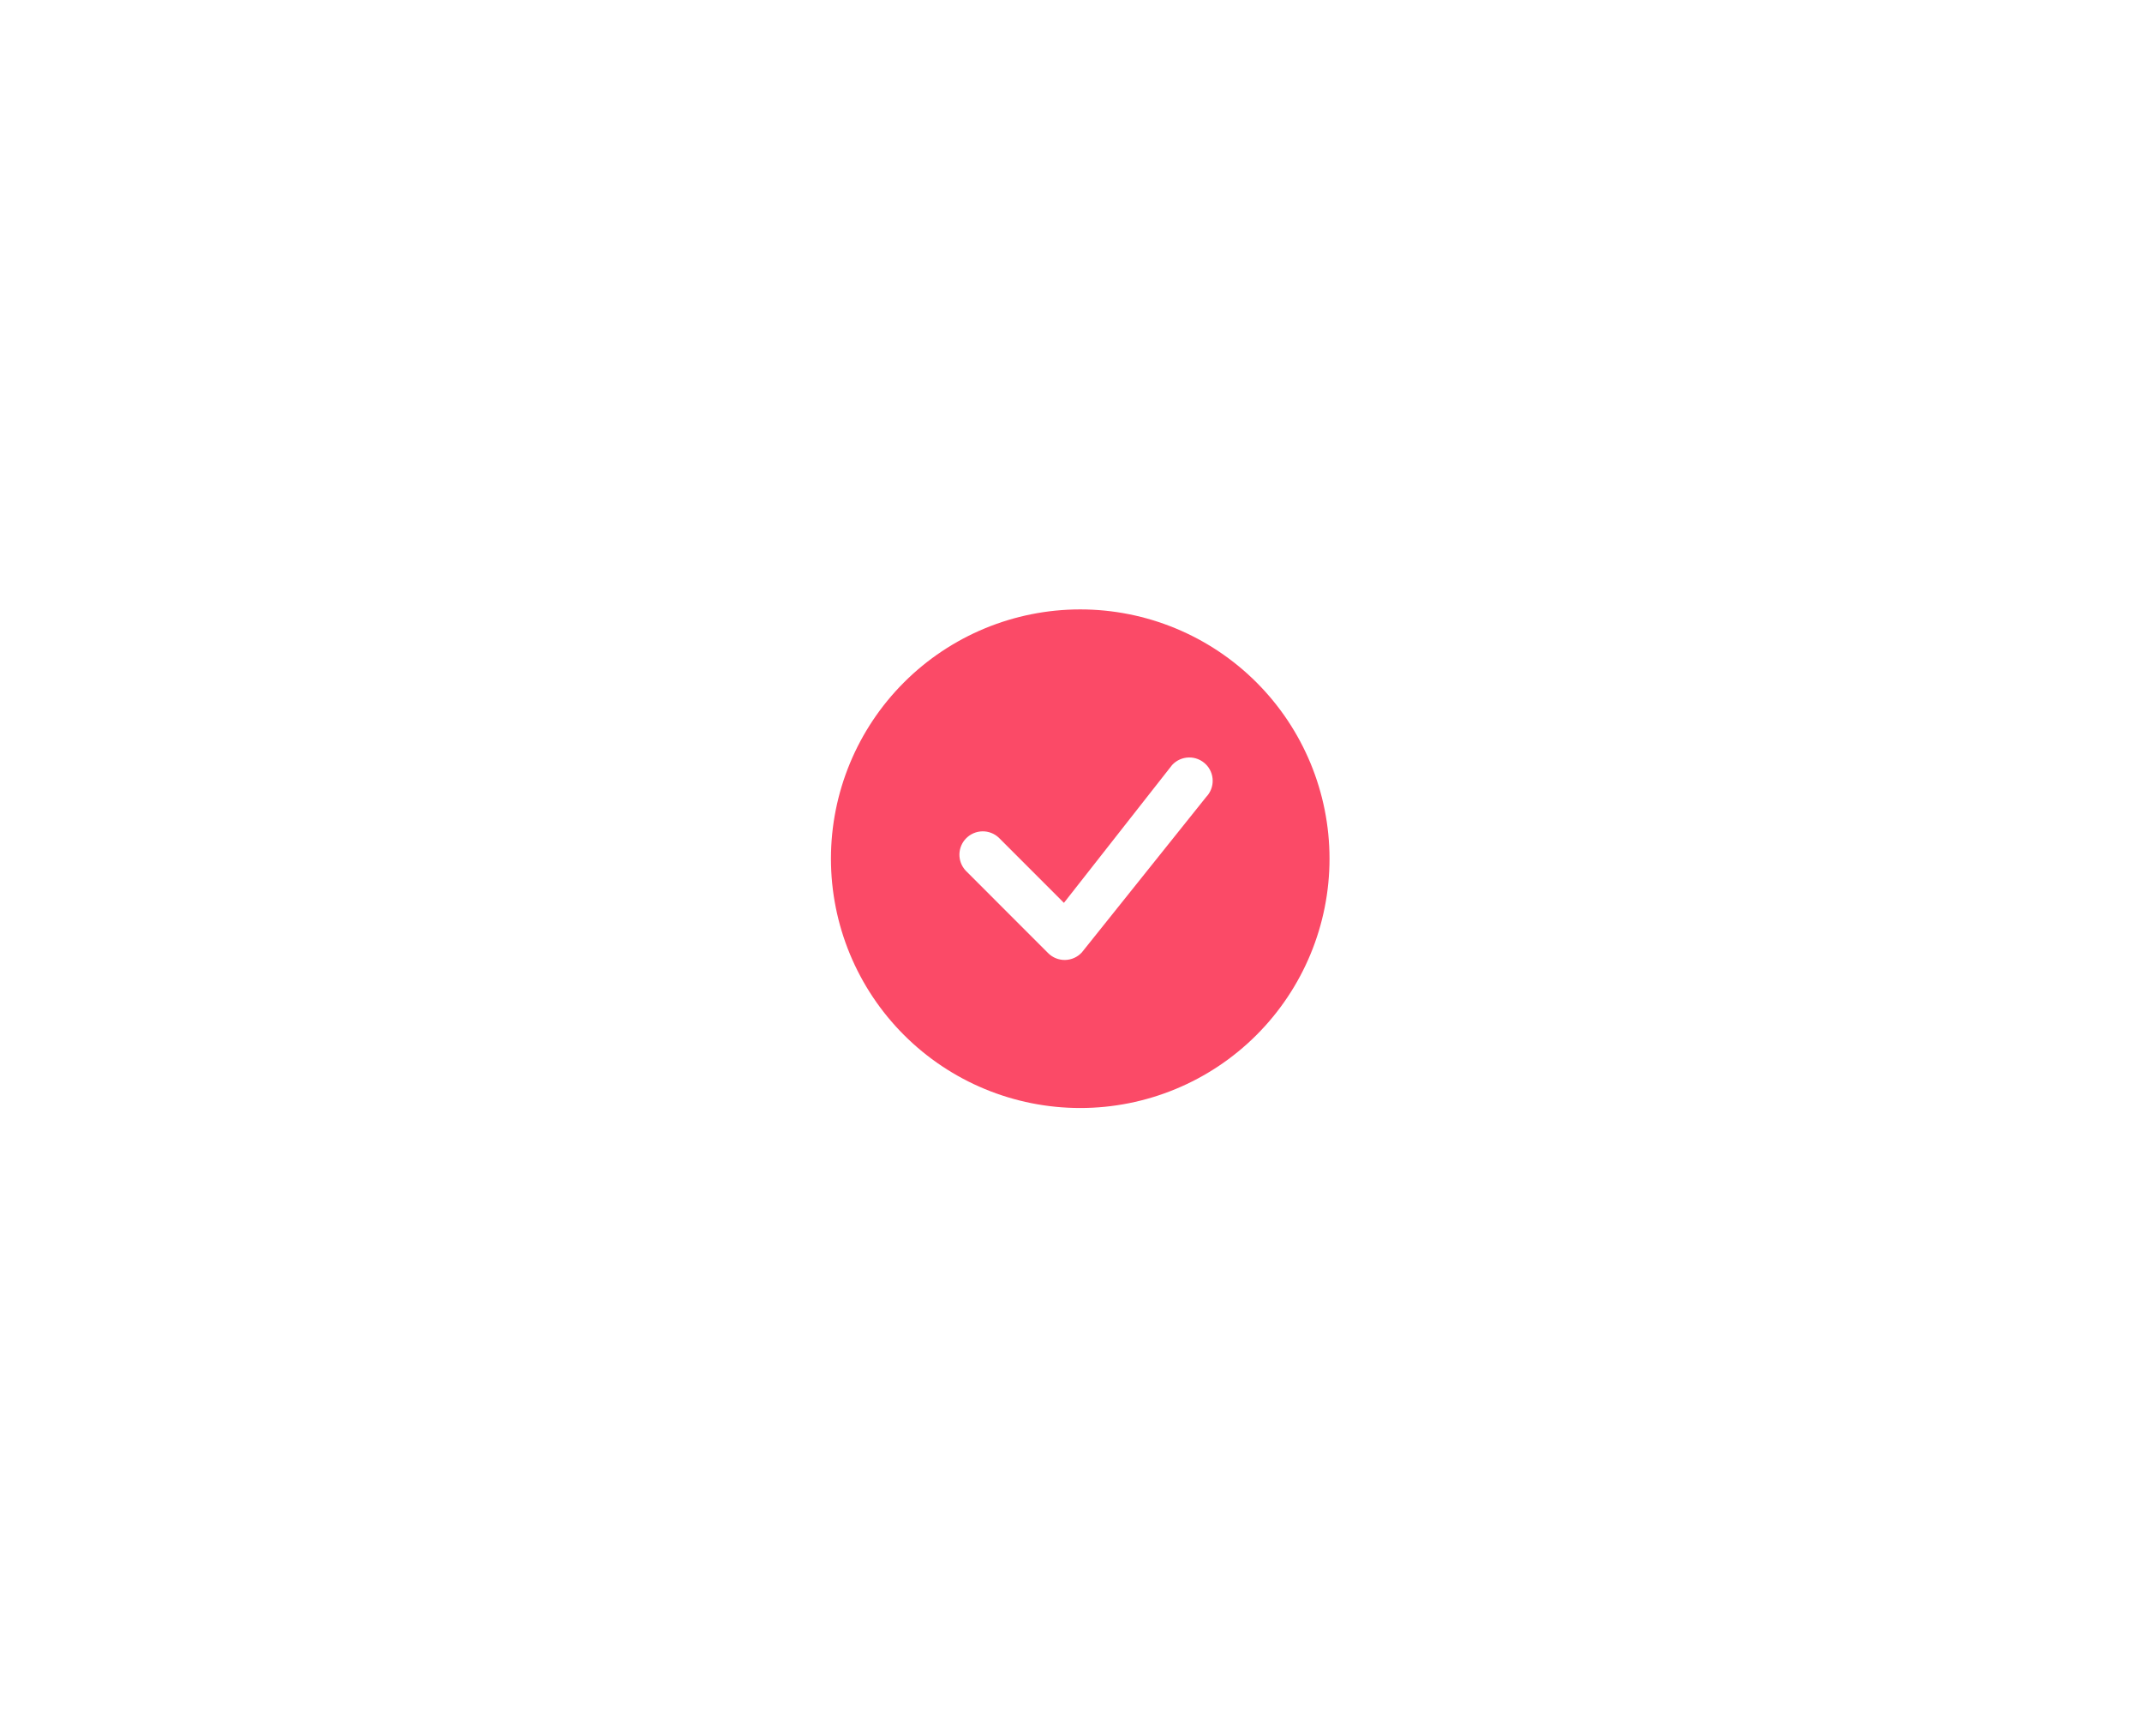 <svg width="116" height="94" viewBox="0 0 116 94" fill="none" xmlns="http://www.w3.org/2000/svg">
<rect width="116" height="94" fill="white"/>
<g clip-path="url(#clip0_201_28)">
<path d="M72 46.5C72 50.08 70.578 53.514 68.046 56.046C65.514 58.578 62.08 60 58.5 60C54.92 60 51.486 58.578 48.954 56.046C46.422 53.514 45 50.08 45 46.5C45 42.92 46.422 39.486 48.954 36.954C51.486 34.422 54.92 33 58.5 33C62.08 33 65.514 34.422 68.046 36.954C70.578 39.486 72 42.92 72 46.5ZM65.301 41.387C65.18 41.267 65.037 41.172 64.879 41.109C64.721 41.045 64.552 41.014 64.382 41.018C64.211 41.022 64.044 41.059 63.888 41.129C63.733 41.199 63.594 41.299 63.478 41.424L57.617 48.891L54.086 45.358C53.846 45.134 53.528 45.012 53.2 45.018C52.873 45.024 52.56 45.157 52.328 45.389C52.096 45.62 51.963 45.933 51.957 46.261C51.952 46.589 52.073 46.906 52.297 47.146L56.762 51.613C56.882 51.733 57.025 51.828 57.183 51.891C57.341 51.955 57.51 51.986 57.679 51.983C57.849 51.98 58.017 51.942 58.172 51.873C58.327 51.804 58.467 51.704 58.583 51.579L65.319 43.159C65.549 42.92 65.676 42.601 65.673 42.269C65.669 41.938 65.537 41.621 65.302 41.387H65.301Z" fill="#FB4A67"/>
</g>
<defs>
<clipPath id="clip0_201_28">
<rect width="27" height="27" fill="white" transform="translate(45 33)"/>
</clipPath>
</defs>
</svg>
